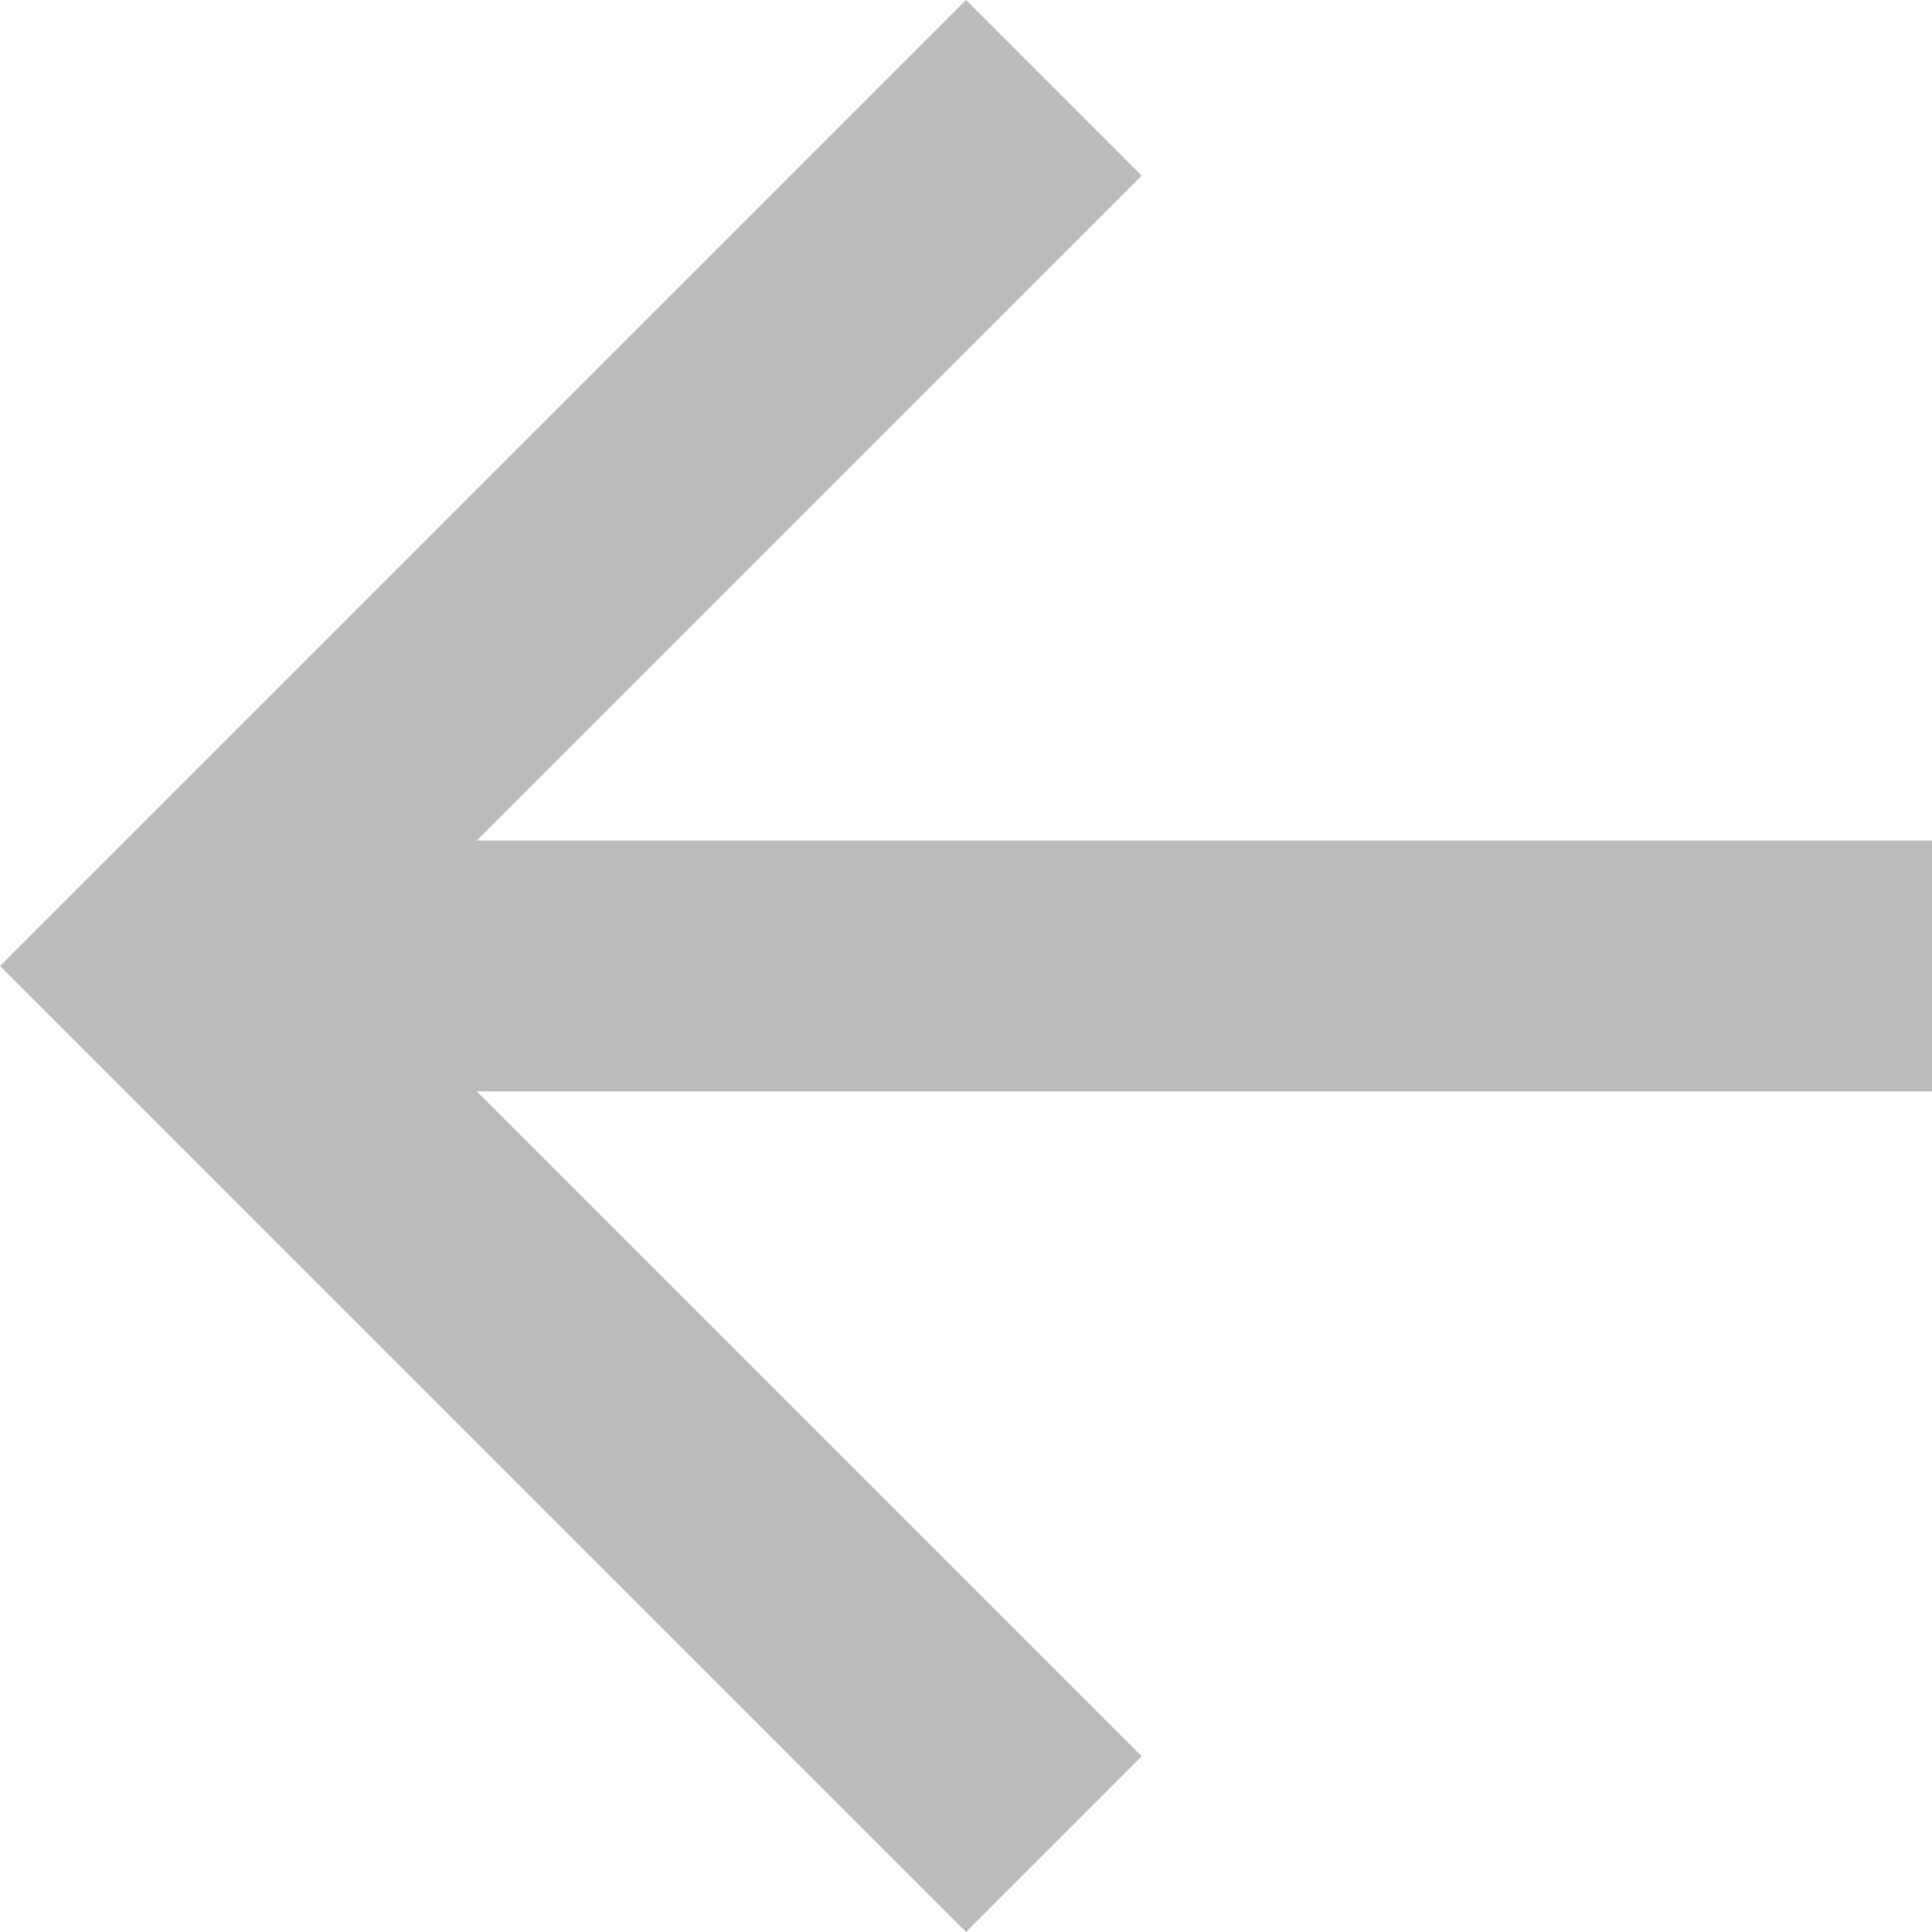<svg xmlns="http://www.w3.org/2000/svg" id="prefix__Backward_arrow" width="16" height="16" data-name="Backward arrow" viewBox="0 0 16 16">
    <path id="prefix__패스_10" d="M8 0L6.545 1.455l5.506 5.506H0v2.078h12.052l-5.507 5.506L8 16l8-8z" data-name="패스 10" transform="rotate(180 8 8)" style="fill:#bbb"/>
</svg>
